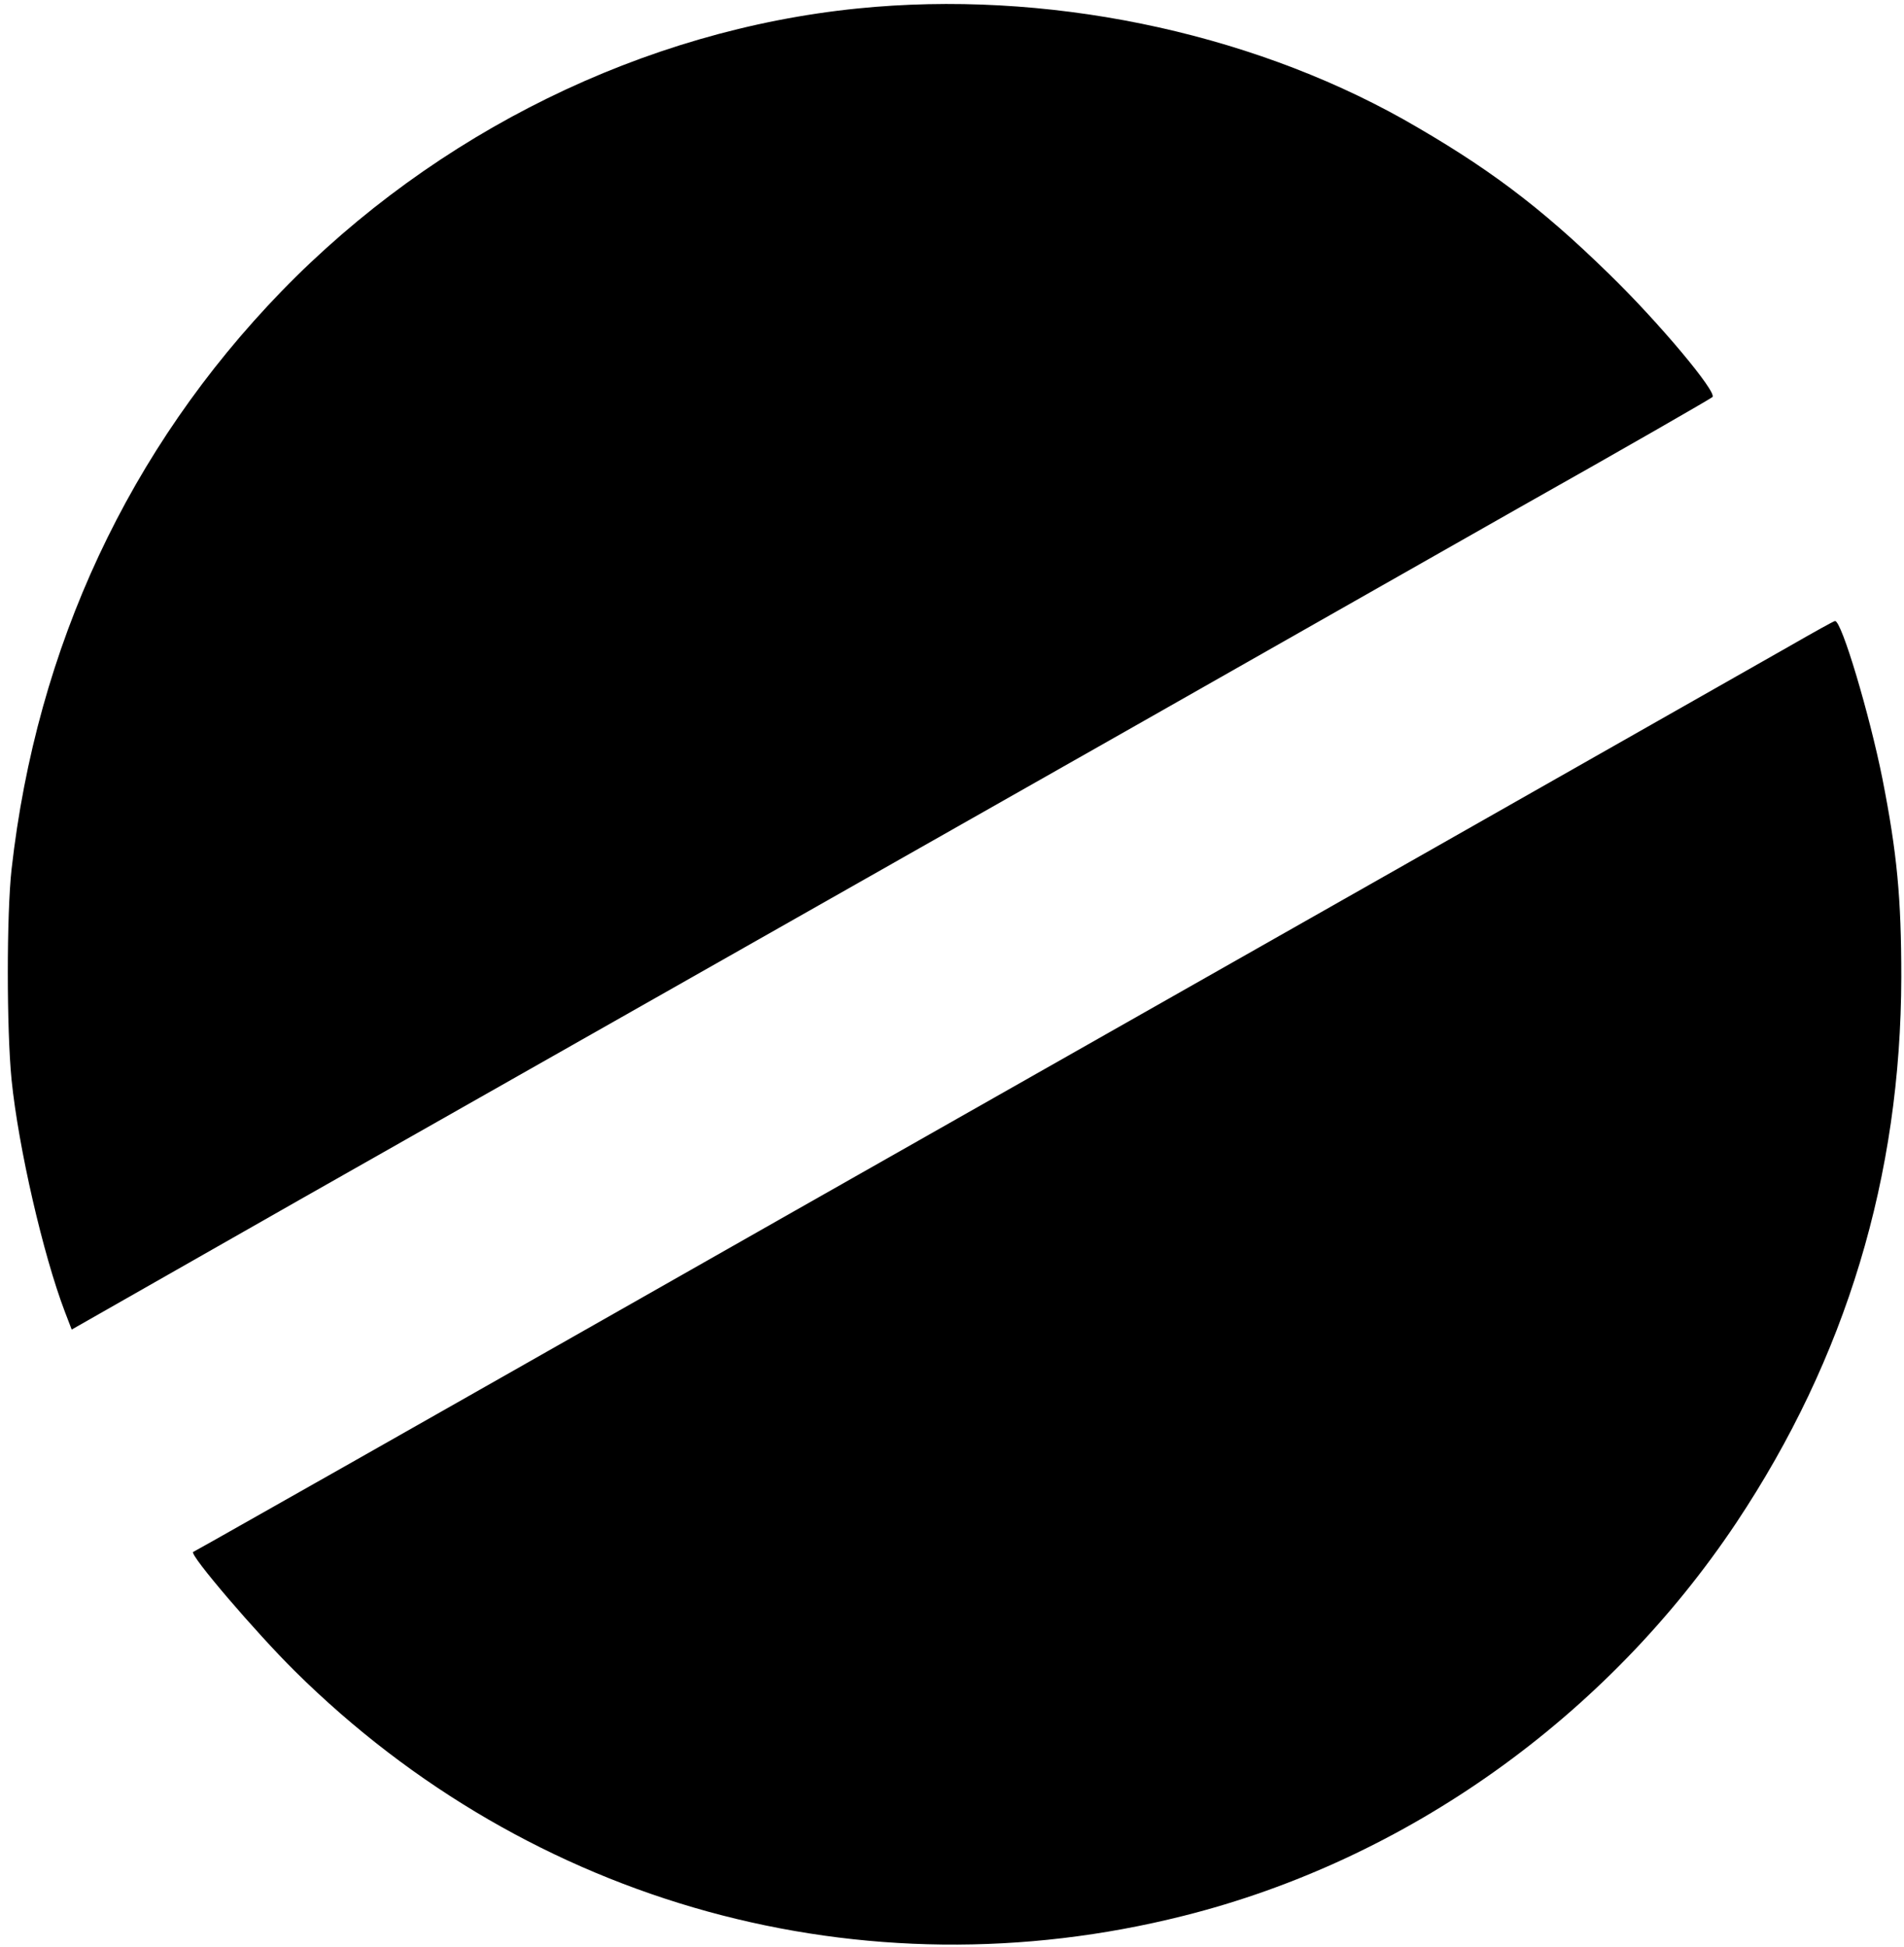 <?xml version="1.0" standalone="no"?>
<!DOCTYPE svg PUBLIC "-//W3C//DTD SVG 20010904//EN"
 "http://www.w3.org/TR/2001/REC-SVG-20010904/DTD/svg10.dtd">
<svg version="1.0" xmlns="http://www.w3.org/2000/svg"
 width="494pt" height="505pt" viewBox="0 0 494 505"
 preserveAspectRatio="xMidYMid meet">

<g transform="translate(0,505) scale(0.1,-0.1)"
fill="#000000" stroke="none">
<path d="M2225 5028 c-554 -56 -1094 -321 -1495 -734 -395 -408 -635 -921
-700 -1499 -13 -117 -13 -415 0 -546 18 -177 82 -454 138 -601 l18 -47 599
341 c330 187 836 474 1125 638 289 164 755 428 1035 587 281 160 731 415 1000
568 270 152 494 281 498 285 13 12 -140 195 -269 320 -180 176 -319 279 -532
400 -410 230 -933 337 -1417 288z"/>
<path d="M4645 3375 c-98 -56 -1597 -907 -2620 -1487 -209 -119 -560 -318
-780 -443 -220 -125 -476 -270 -570 -323 -93 -53 -172 -97 -174 -98 -9 -8 163
-209 264 -309 613 -607 1474 -844 2305 -635 579 145 1098 515 1435 1020 285
428 427 899 428 1415 0 206 -11 322 -49 515 -33 165 -106 411 -123 409 -3 0
-55 -29 -116 -64z"/>
</g>
</svg>
